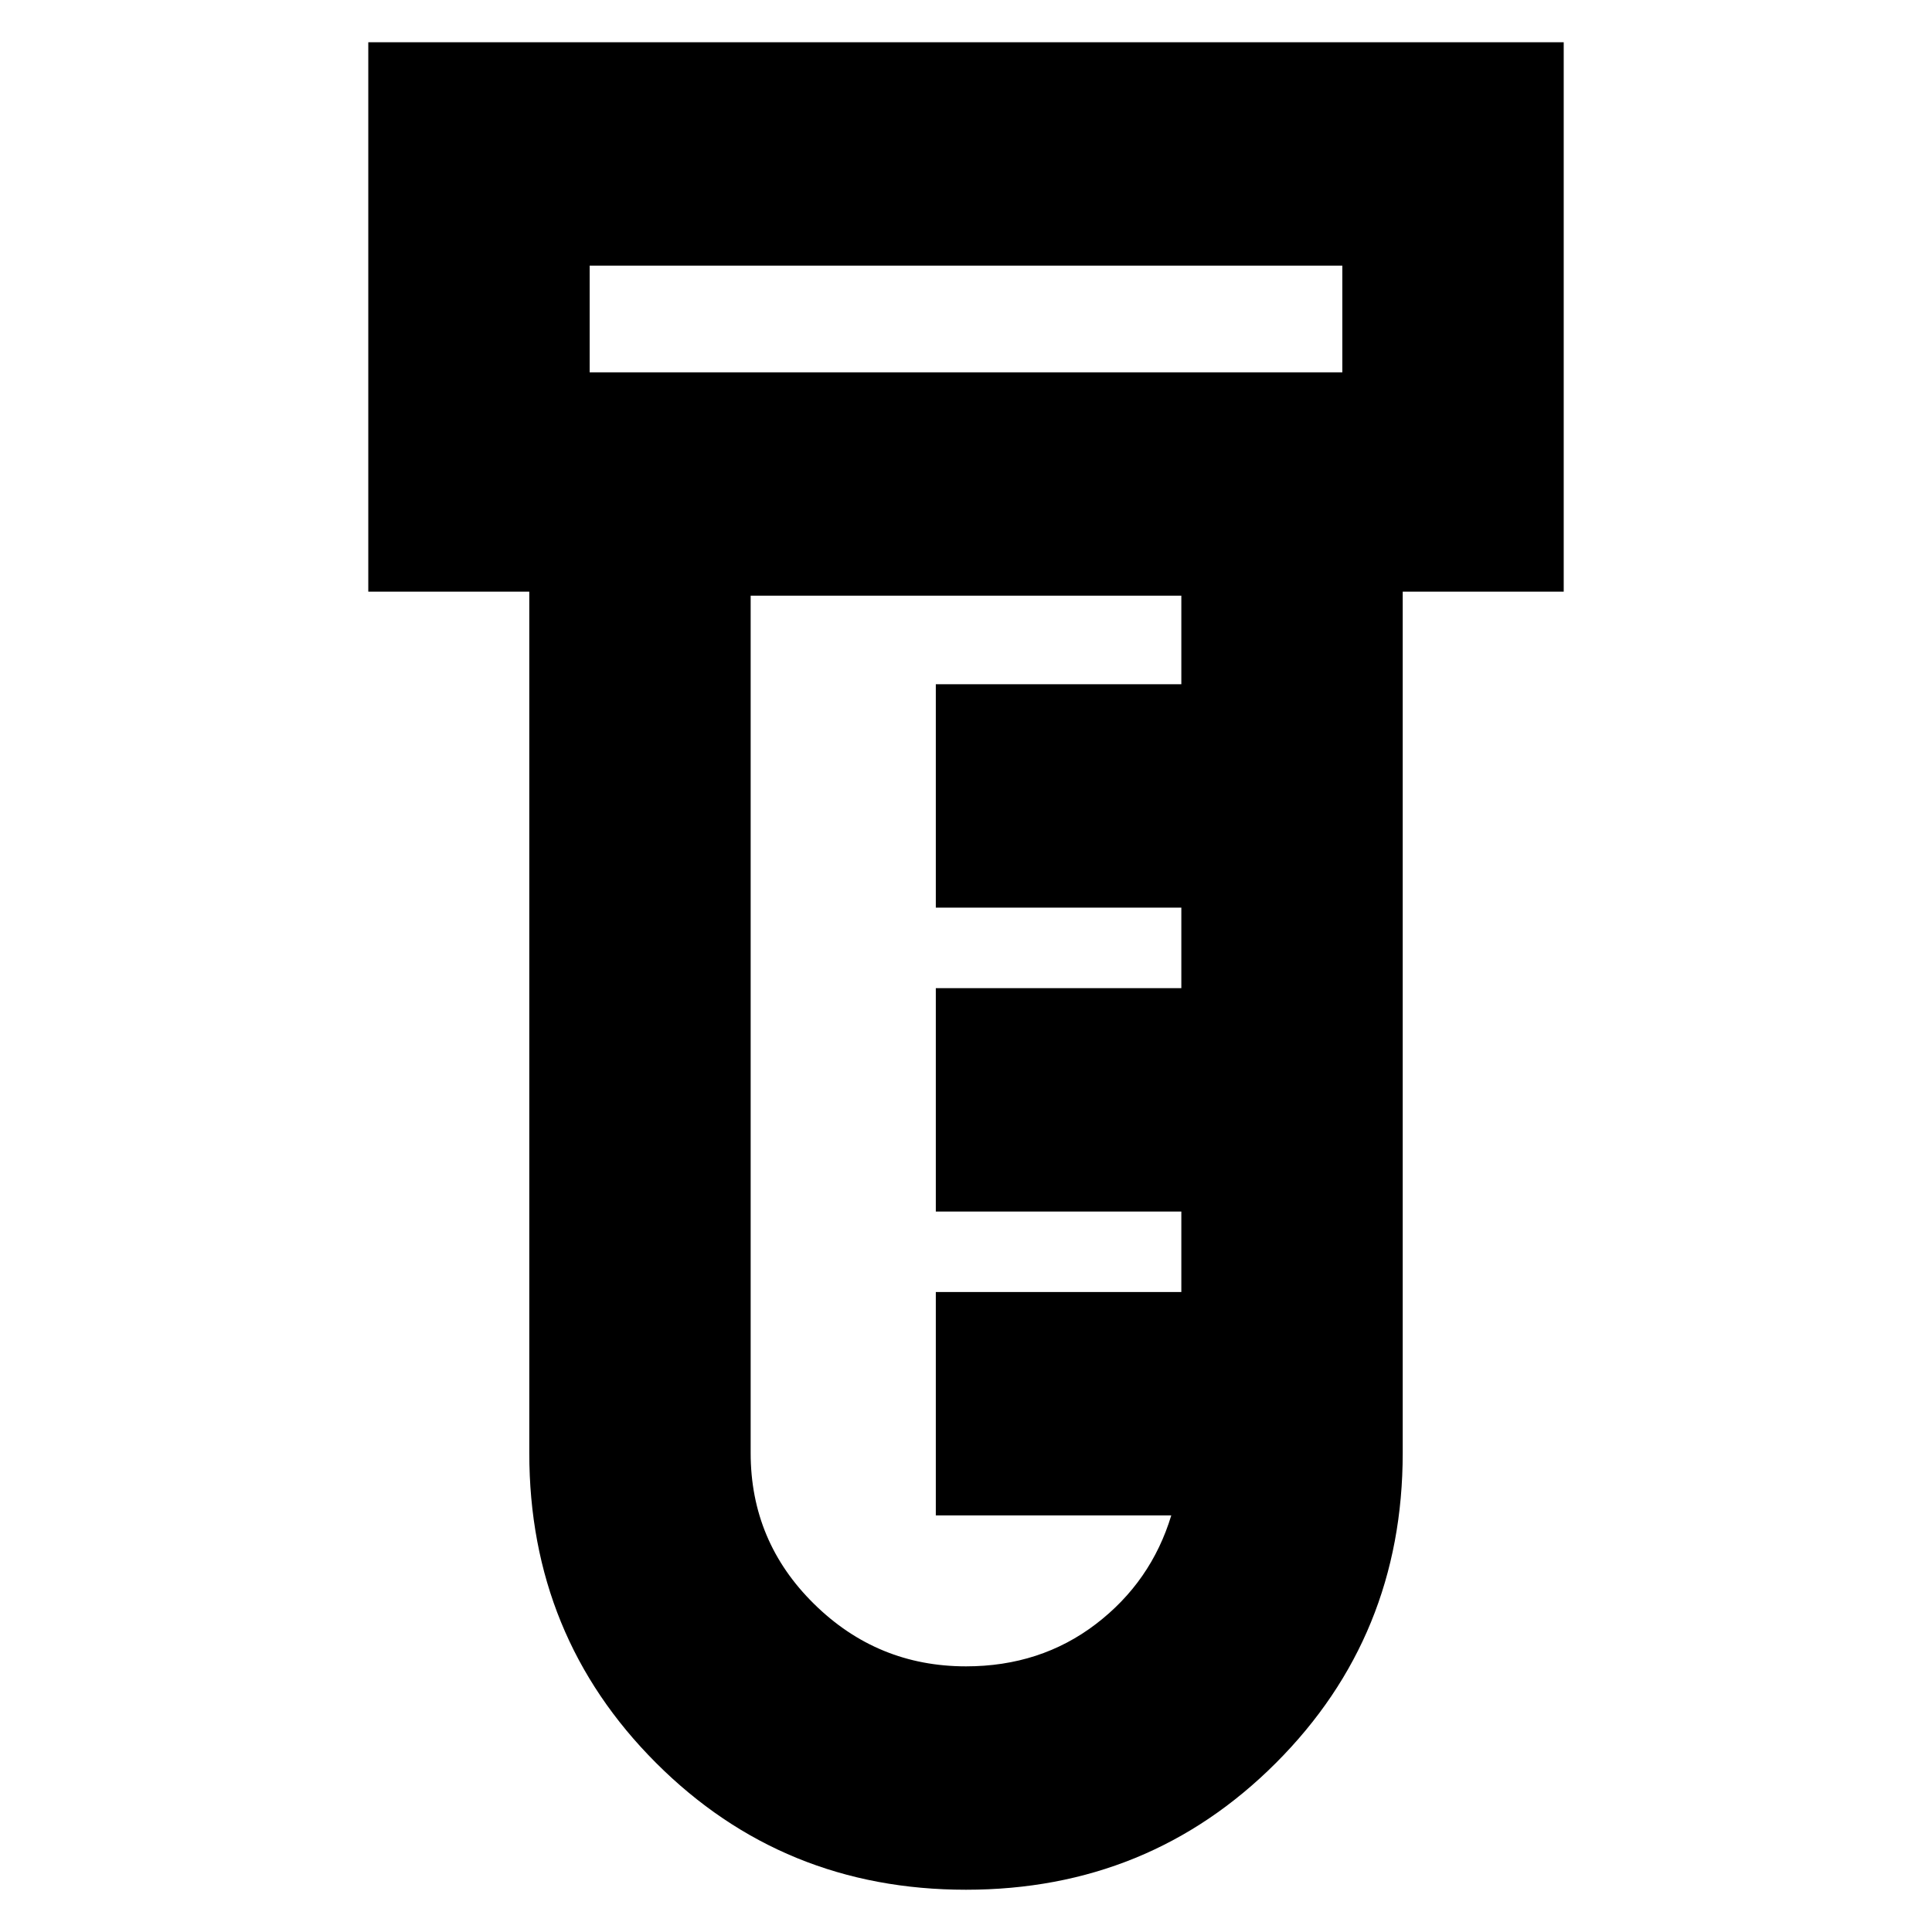 <svg xmlns="http://www.w3.org/2000/svg" height="24" width="24"><path d="M12 23.475q-2.275 0-3.85-1.575-1.575-1.575-1.575-3.85V7.35h-2V.525h14.85V7.35h-2v10.7q0 2.275-1.575 3.85-1.575 1.575-3.85 1.575ZM7.325 4.625h9.35V3.3h-9.35ZM12 20.7q.925 0 1.613-.525.687-.525.937-1.35h-2.925V16.05h3.05v-1h-3.05v-2.775h3.05v-1h-3.05V8.5h3.05V7.4h-5.35v10.65q0 1.1.788 1.875.787.775 1.887.775ZM7.325 4.625V3.3v1.325Z"/></svg>